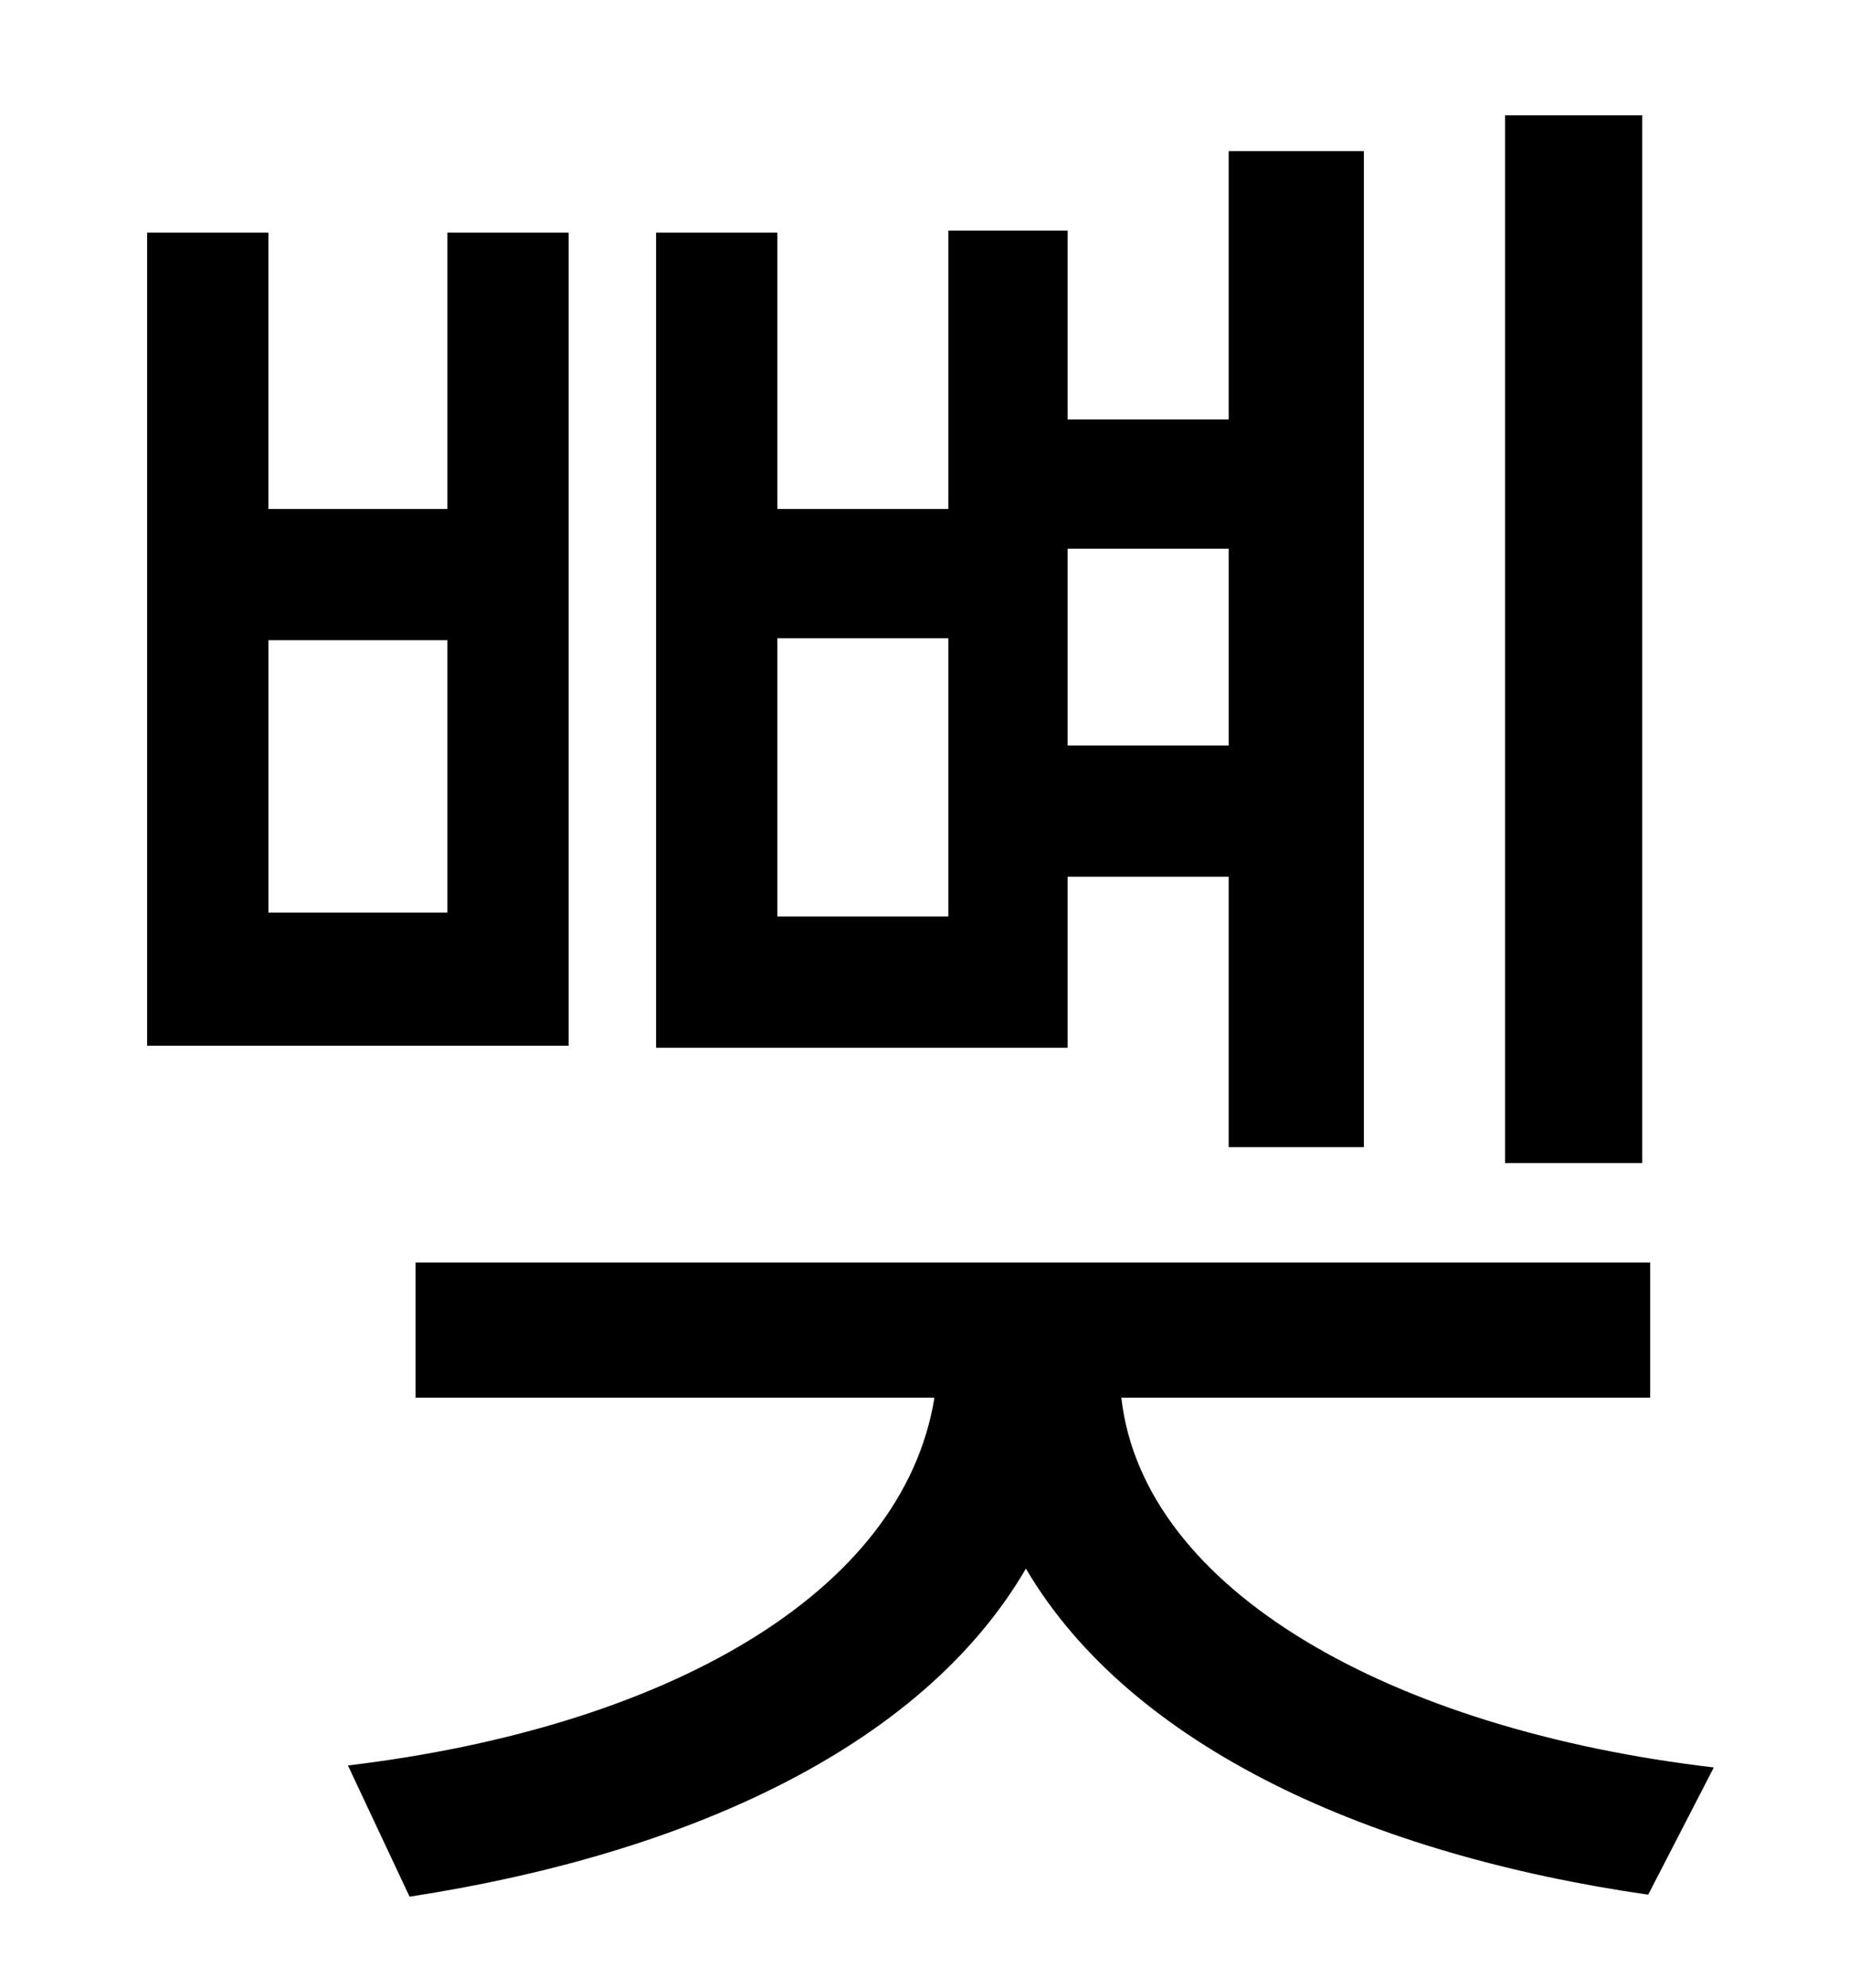 <?xml version="1.0" standalone="no"?>
<!DOCTYPE svg PUBLIC "-//W3C//DTD SVG 1.1//EN" "http://www.w3.org/Graphics/SVG/1.1/DTD/svg11.dtd" >
<svg xmlns="http://www.w3.org/2000/svg" xmlns:xlink="http://www.w3.org/1999/xlink" version="1.1" viewBox="-10 0 930 1000">
   <path fill="currentColor"
d="M816 58v527h-69v-527h69zM608 276h-81v99h81v-99zM467 461v-140h-86v140h86zM527 441v86h-207v-410h61v139h86v-140h60v95h81v-135h68v501h-68v-136h-81zM215 459v-137h-90v137h90zM276 117v409h-212v-409h61v139h90v-139h61zM820 703h-266c11 97 136 167 298 186l-33 64
c-139 -20 -260 -74 -313 -164c-53 91 -173 144 -310 165l-31 -66c159 -19 279 -86 295 -185h-261v-68h621v68z" />
</svg>
